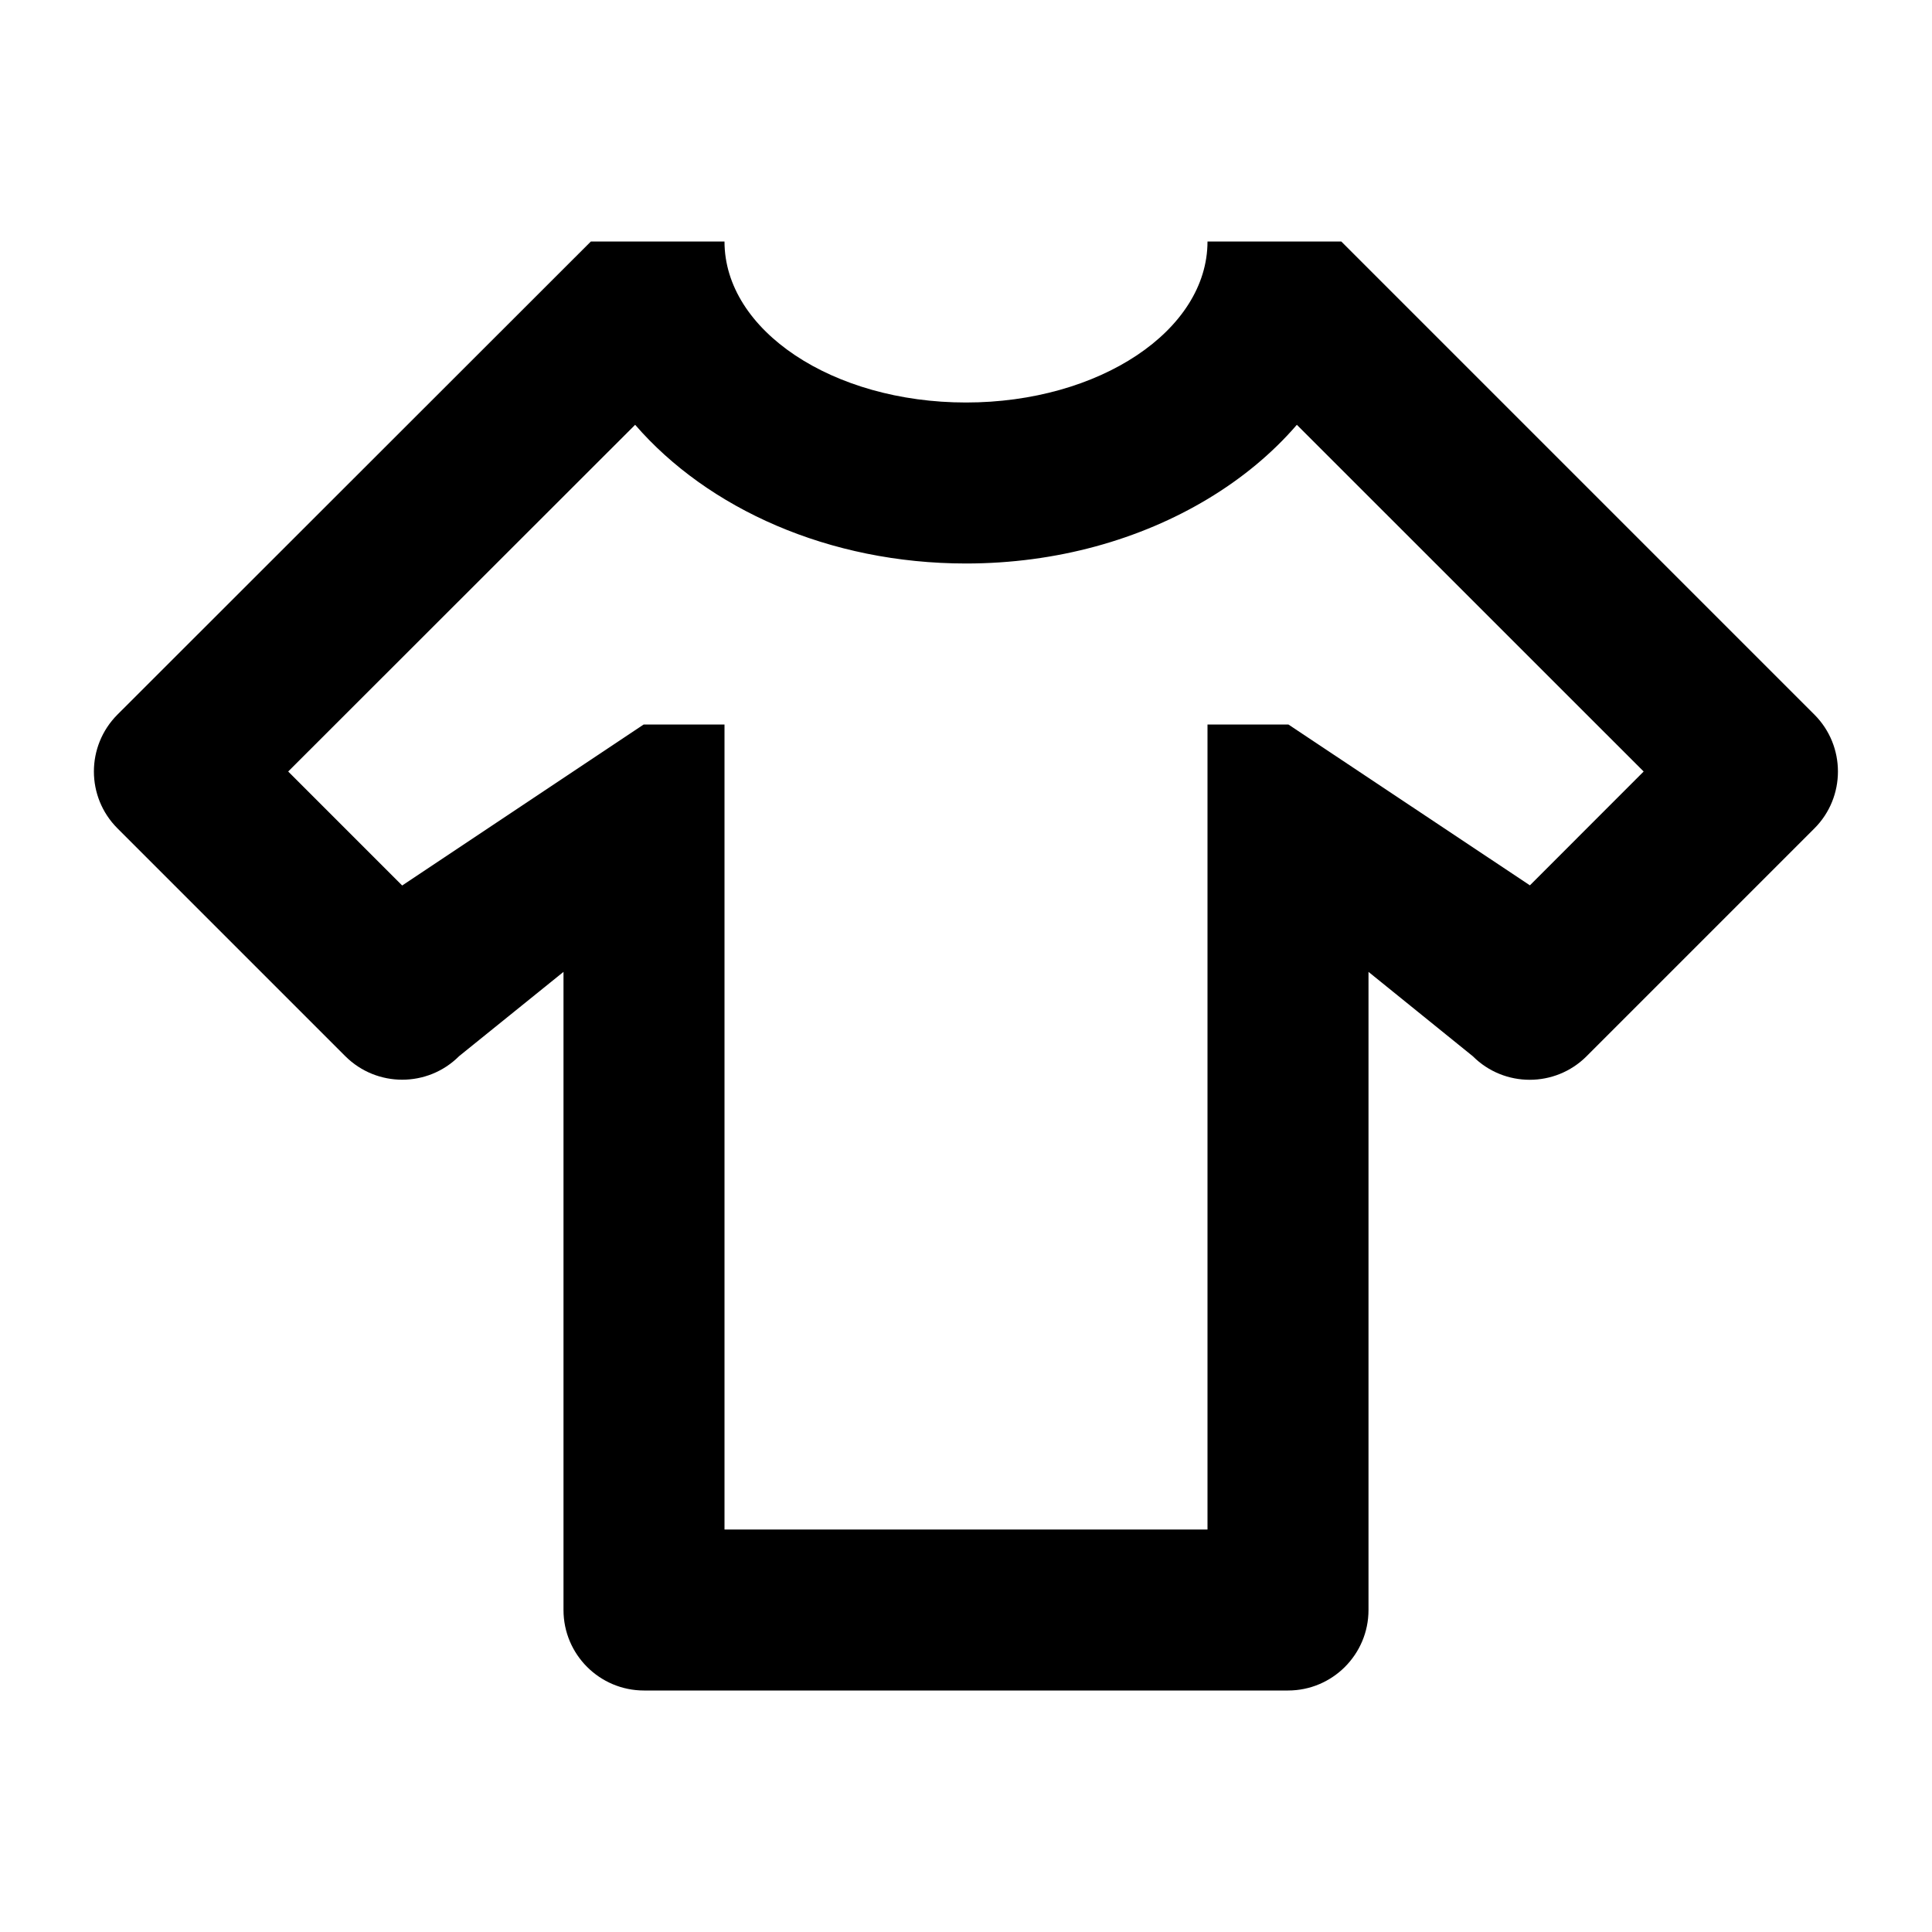 <svg xmlns="http://www.w3.org/2000/svg" version="1.1" baseProfile="full" width="24" height="24" viewBox="0 0 24.00 24.00" xml:space="preserve"><path fill="#000" fill-opacity="1" stroke-width=".2" stroke-linejoin="round" d="M16 21H8c-.552 0-1-.448-1-1v-7.927L5.703 13.12c-.39.39-1.023.39-1.414 0l-2.83-2.83c-.39-.39-.39-1.022 0-1.413L7.34 3H9c0 1.105 1.343 2 3 2s3-.895 3-2h1.662l5.877 5.877c.39.39.39 1.024 0 1.414l-2.83 2.83c-.39.39-1.023.39-1.413 0L17 12.073V20c0 .552-.448 1-1 1zm4.418-11.416L16.11 5.277c-.305.354-.68.665-1.11.923-.836.502-1.874.8-3 .8-1.704 0-3.208-.682-4.11-1.723L3.58 9.584 4.996 11l3-2H9v10h6V9h1.005l3 1.998 1.413-1.414z"/></svg>